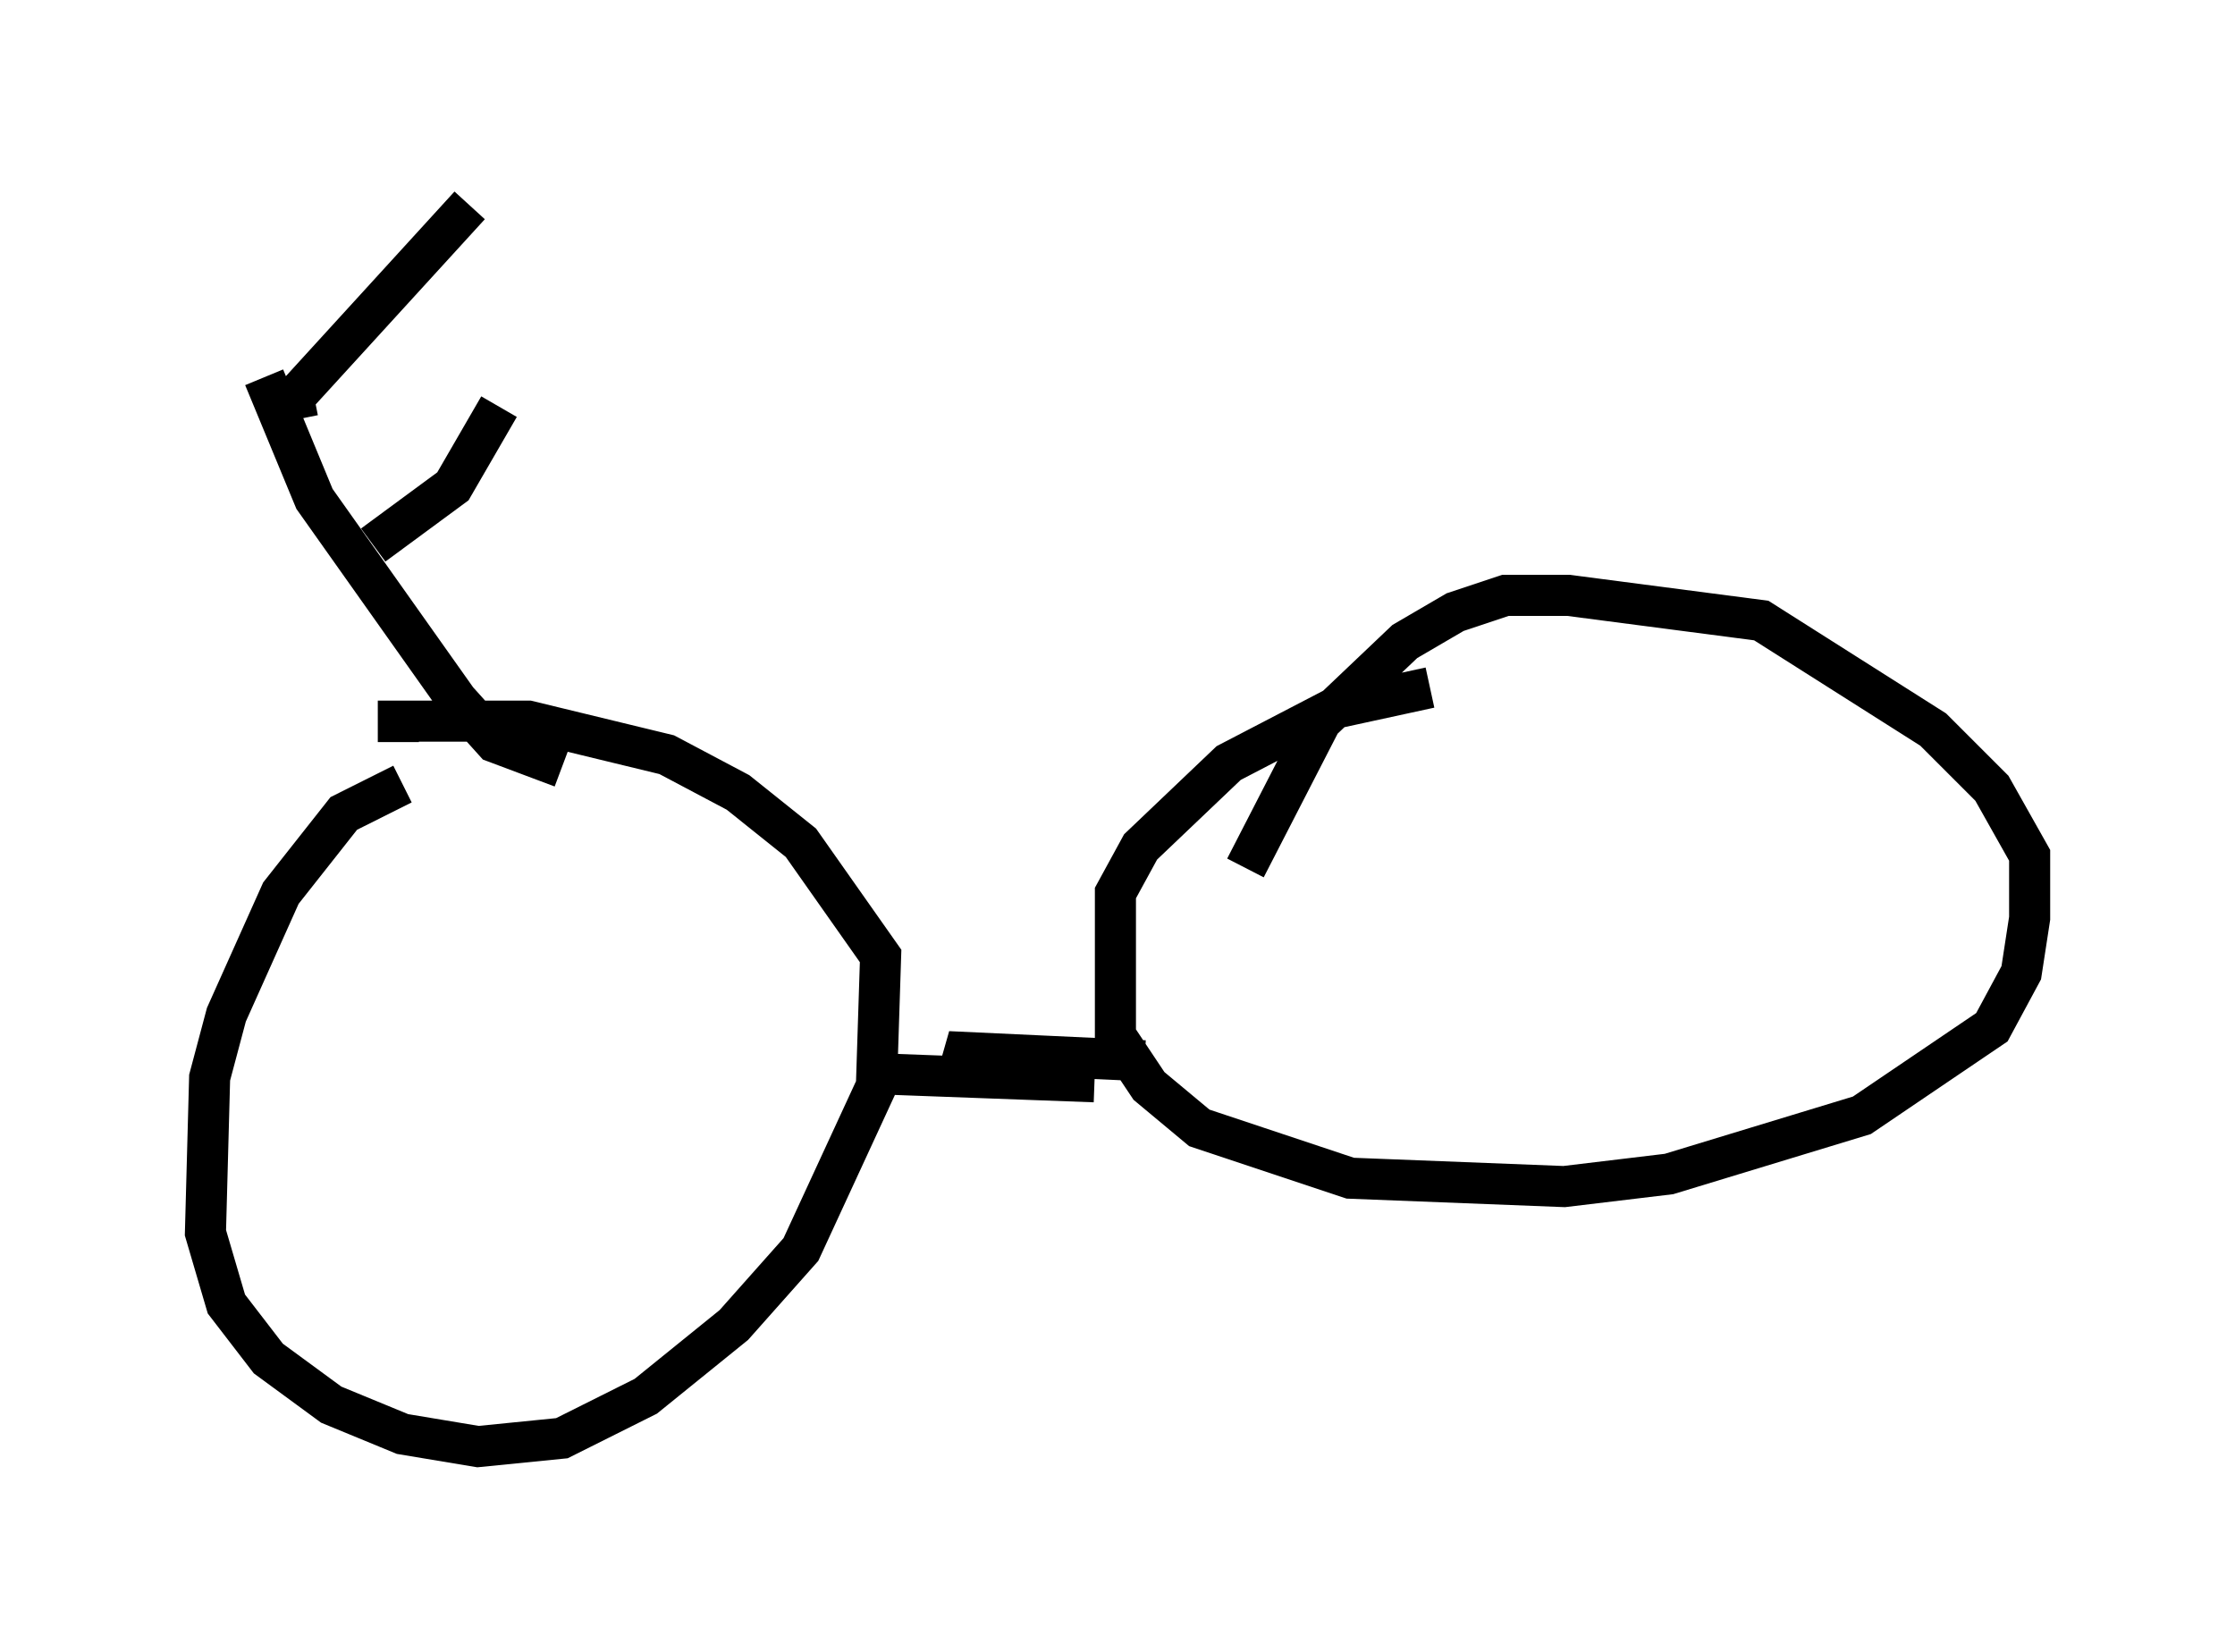 <?xml version="1.0" encoding="utf-8" ?>
<svg baseProfile="full" height="40.217" version="1.1" width="54.407" xmlns="http://www.w3.org/2000/svg" xmlns:ev="http://www.w3.org/2001/xml-events" xmlns:xlink="http://www.w3.org/1999/xlink"><defs /><rect fill="white" height="40.217" width="54.407" x="0" y="0" /><path d="M12.656, 19.394 m-2.858, -0.306 l-1.429, 0.715 -1.531, 1.94 l-1.327, 2.96 -0.408, 1.531 l-0.102, 3.777 0.51, 1.735 l1.021, 1.327 1.531, 1.123 l1.735, 0.715 1.838, 0.306 l2.042, -0.204 2.042, -1.021 l2.144, -1.735 1.633, -1.838 l1.838, -3.981 0.102, -3.165 l-1.94, -2.756 -1.531, -1.225 l-1.735, -0.919 -3.369, -0.817 l-3.165, 0.0 0.0, 0.51 m25.113, -1.327 l-2.348, 0.51 -2.552, 1.327 l-2.144, 2.042 -0.613, 1.123 l0.0, 3.471 0.817, 1.225 l1.225, 1.021 3.675, 1.225 l5.206, 0.204 2.552, -0.306 l4.696, -1.429 3.165, -2.144 l0.715, -1.327 0.204, -1.327 l0.0, -1.531 -0.919, -1.633 l-1.429, -1.429 -4.185, -2.654 l-4.696, -0.613 -1.531, 0.0 l-1.225, 0.408 -1.225, 0.715 l-2.042, 1.94 -1.838, 3.573 m-9.188, 5.002 l5.513, 0.204 m-3.369, 0.0 l0.204, -0.715 4.39, 0.204 m-14.19, -7.146 l-1.633, -0.613 -0.919, -1.021 l-3.471, -4.9 -1.225, -2.96 m0.817, 1.021 l-0.102, -0.51 4.288, -4.696 m-2.348, 8.269 l1.94, -1.429 1.123, -1.94 " fill="none" stroke="black" stroke-width="1" /></svg>